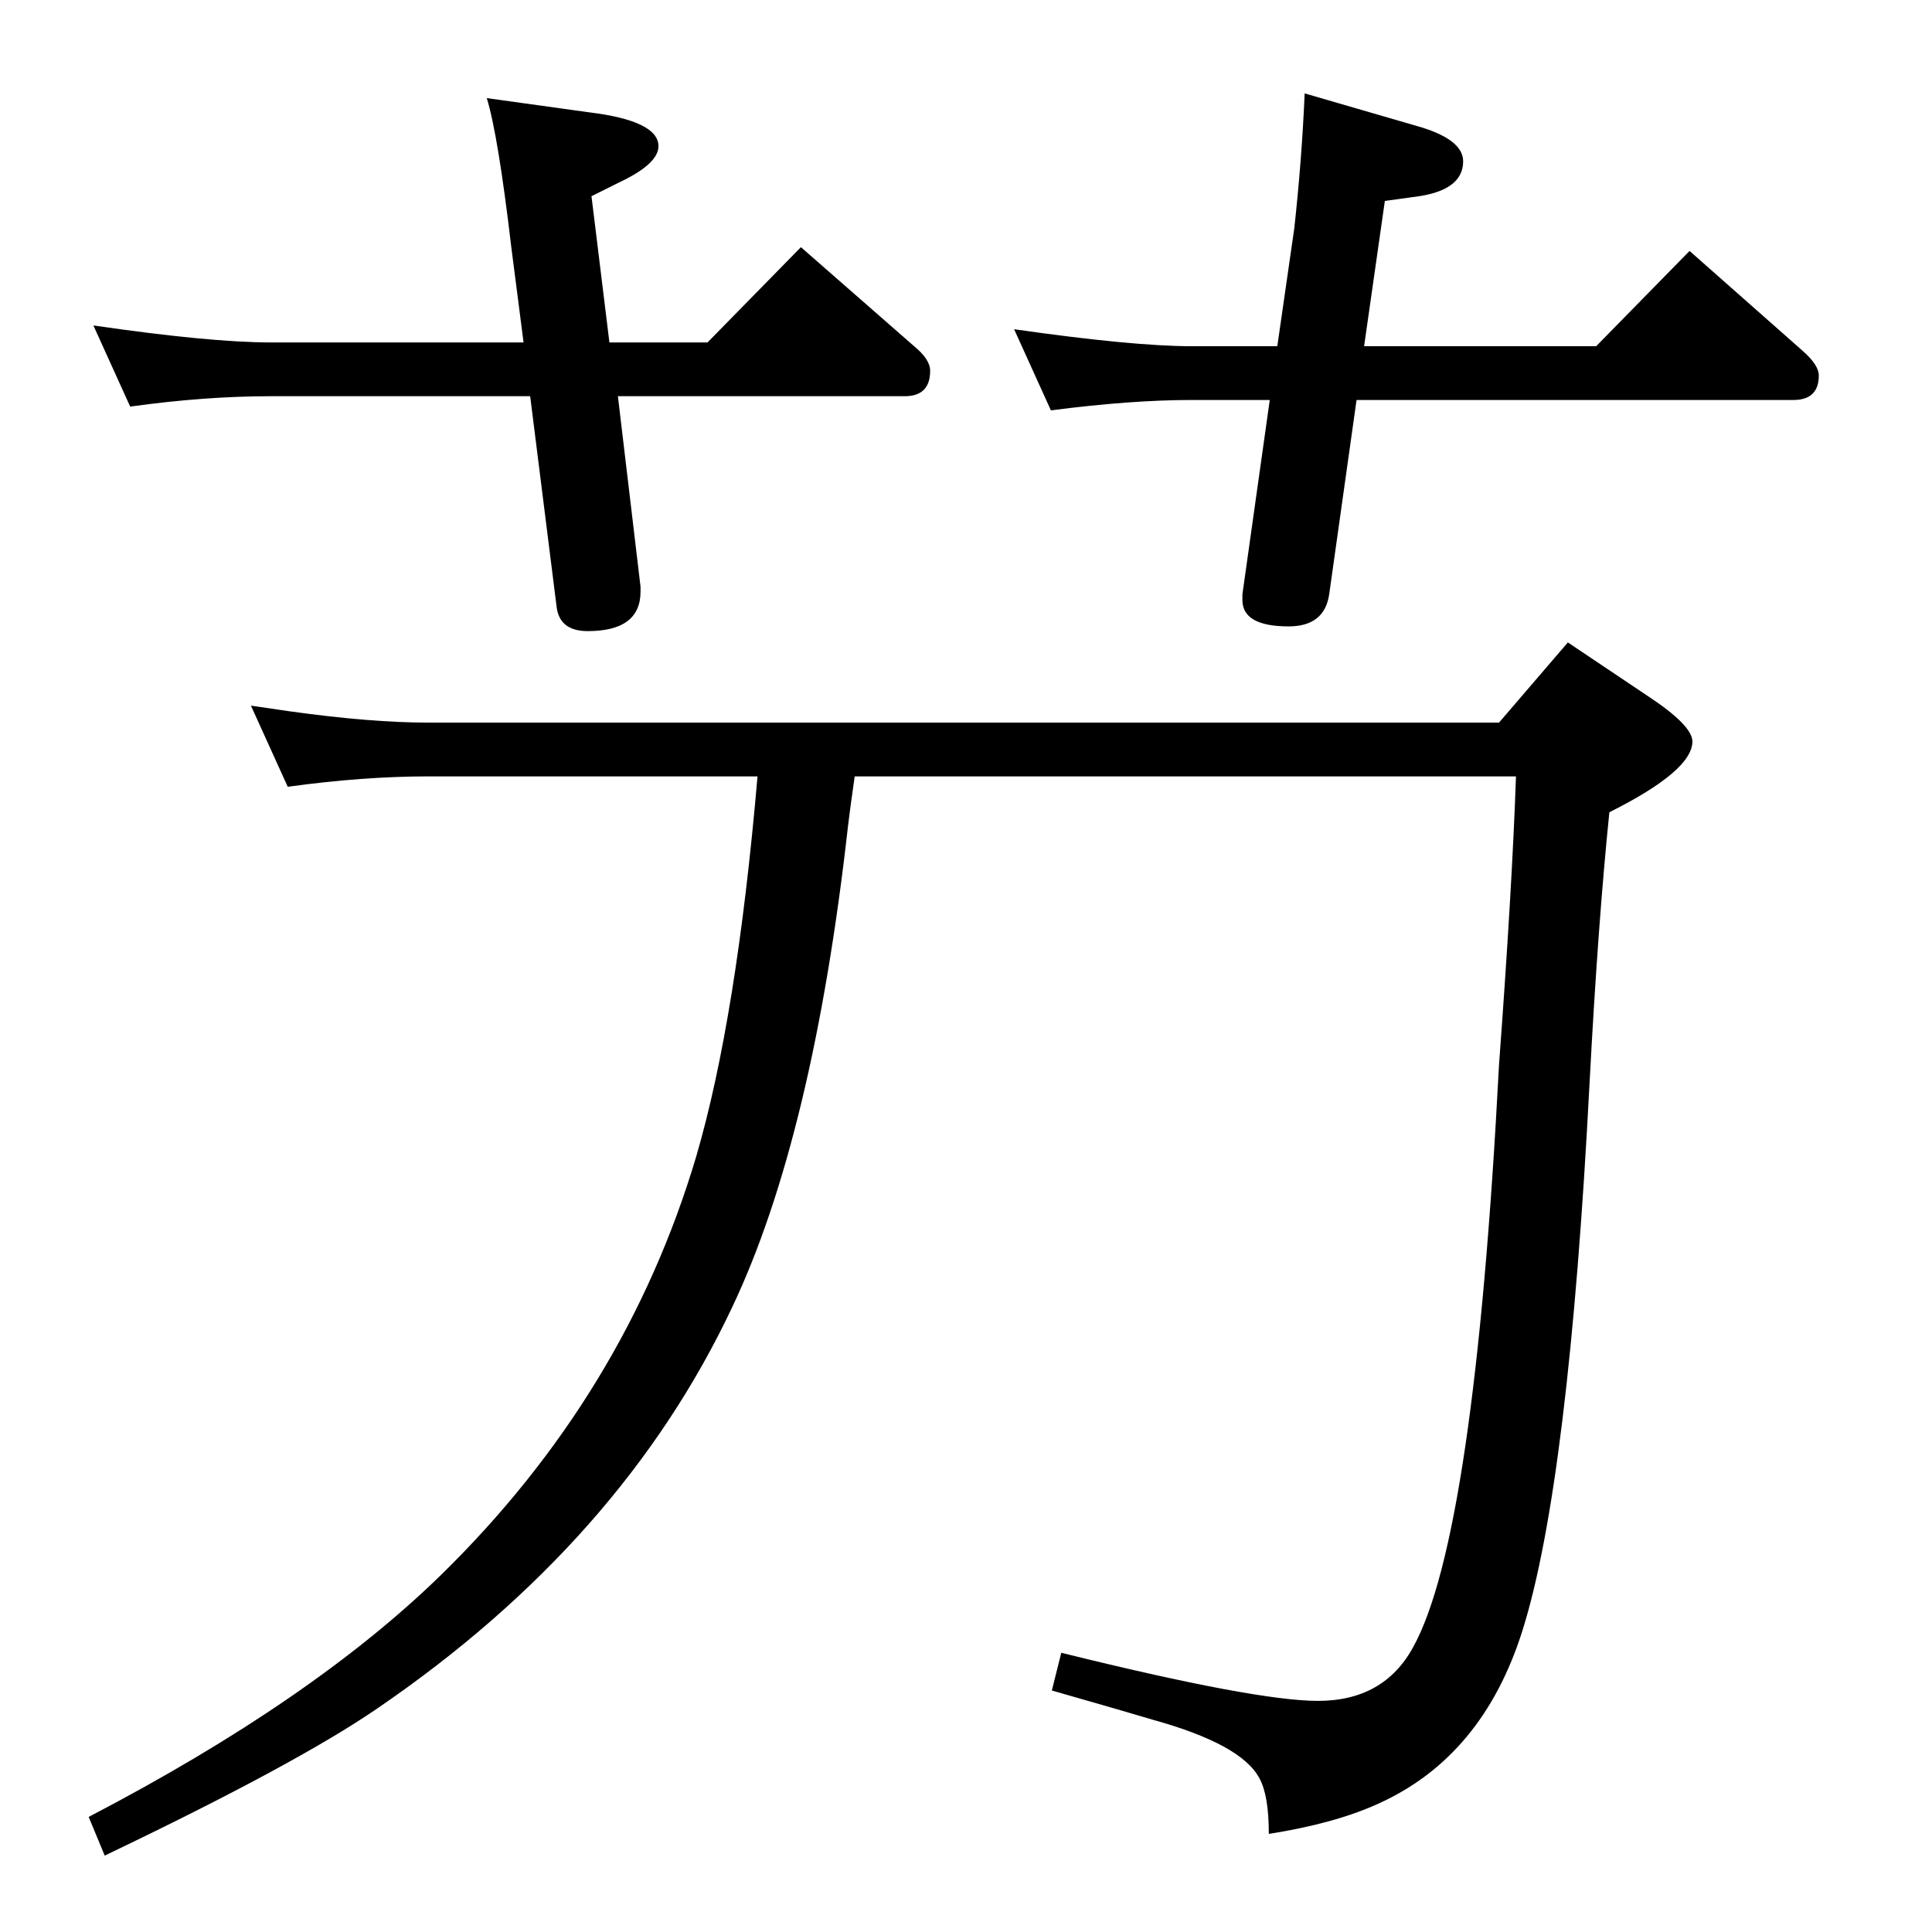 <?xml version="1.0" standalone="no"?>
<!DOCTYPE svg PUBLIC "-//W3C//DTD SVG 1.1//EN" "http://www.w3.org/Graphics/SVG/1.1/DTD/svg11.dtd" >
<svg xmlns="http://www.w3.org/2000/svg" xmlns:xlink="http://www.w3.org/1999/xlink" version="1.1" viewBox="0 -410 2048 2048">
  <g transform="matrix(1 0 0 -1 0 1638)">
   <path fill="currentColor"
d="M1438 1624l-29 -206q-5 -34 -43 -34q-49 0 -49 28v6l29 206h-83q-64 0 -149 -11l-39 86q126 -18 188 -18h91l18 125q8 73 11 143l117 -34q51 -14 51 -38q0 -32 -54 -38l-29 -4l-22 -154h246l99 101l120 -106q17 -15 17 -26q0 -26 -27 -26h-463zM646 1685h104l99 101
l120 -105q17 -14 17 -26q0 -27 -27 -27h-304l24 -202v-5q0 -42 -56 -42q-30 0 -33 26l-28 223h-275q-70 0 -149 -11l-39 86q124 -18 188 -18h268l-13 101q-14 119 -26 158l108 -15q74 -9 74 -36q0 -19 -43 -39l-28 -14zM906 1225q-5 -35 -7 -52q-37 -330 -123 -511
q-117 -248 -376 -425q-86 -59 -289 -156l-17 41q238 124 374 257q195 191 270 443q43 147 65 403h-349q-69 0 -149 -11l-39 86q27 -4 41 -6q86 -12 147 -12h1135l73 85l85 -57q47 -31 47 -48q0 -31 -88 -75q-12 -117 -21 -287q-22 -424 -71 -580q-42 -134 -153 -184
q-46 -21 -116 -32q0 41 -10 59q-19 36 -113 62q-23 7 -107 31l10 40q206 -51 272 -51q70 0 101 57q65 117 91 617q14 189 18 306h-701z" />
  </g>

</svg>
